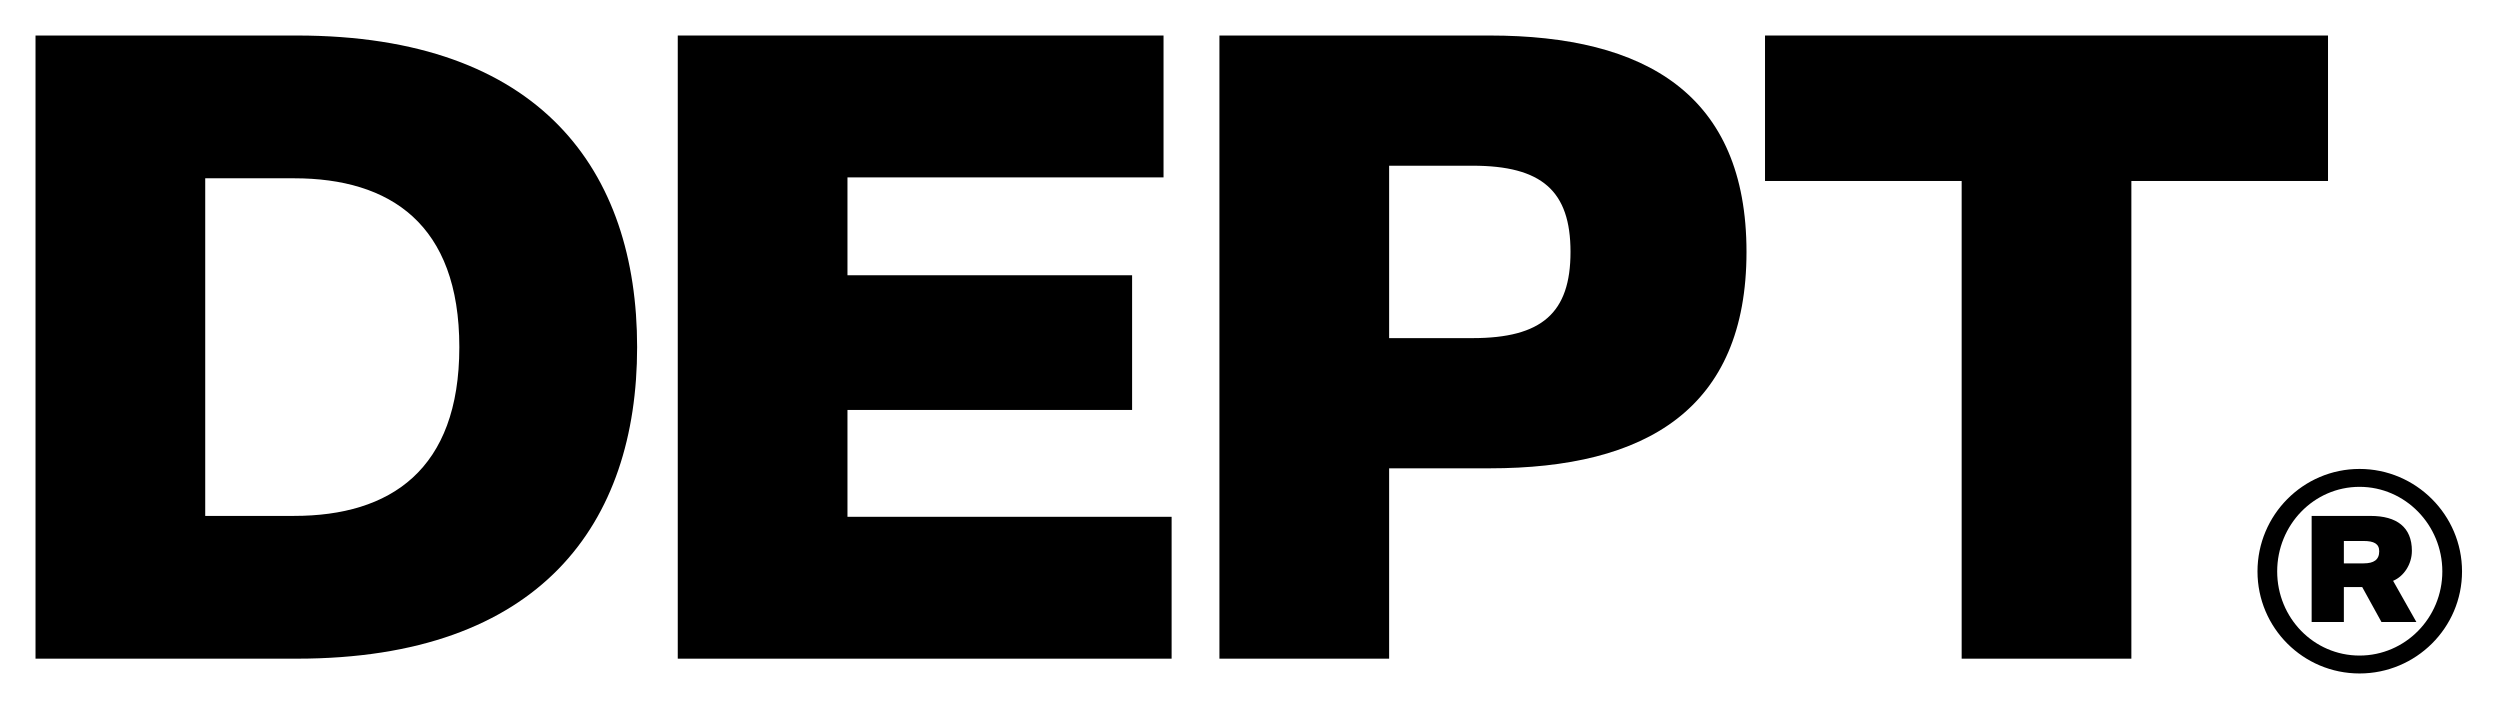 <svg width="705" height="200" viewBox="0 0 705 200" fill="none" xmlns="http://www.w3.org/2000/svg">
<path d="M179.668 97.881C179.668 48.251 152.575 10.017 83.701 10.017H10.017V185.745H83.701C152.575 185.745 179.668 147.51 179.668 97.881ZM129.532 97.881C129.532 132.571 110.035 145.485 82.942 145.485H57.873V50.277H82.942C110.035 50.277 129.532 63.191 129.532 97.881Z" fill="black"/>
<path d="M191.129 185.745H330.395V145.738H238.986V115.606H319.253V77.624H238.986V50.024H328.116V10.017H191.129V185.745Z" fill="black"/>
<path d="M492.513 71.04C492.513 26.728 464.153 10.017 420.094 10.017H343.877V185.745H391.734V132.065H420.094C464.153 132.065 492.513 115.352 492.513 71.04ZM442.884 71.04C442.884 88.259 434.781 95.349 415.283 95.349H391.734V46.732H415.283C434.781 46.732 442.884 53.822 442.884 71.04Z" fill="black"/>
<path d="M497.736 51.037H553.188V185.745H601.045V51.037H656.498V10.017H497.736V51.037Z" fill="black"/>
<path d="M636.613 161.142C636.613 177.044 649.486 189.918 665.39 189.918C681.292 189.918 694.293 177.044 694.293 161.142C694.293 145.24 681.292 132.24 665.39 132.24C649.486 132.24 636.613 145.24 636.613 161.142ZM642.166 161.142C642.166 148.016 652.515 137.288 665.39 137.288C678.26 137.288 688.738 148.016 688.738 161.142C688.738 174.268 678.26 184.869 665.39 184.869C652.515 184.869 642.166 174.268 642.166 161.142ZM651.884 175.404H660.969V165.559H666.148L671.572 175.404H681.417L674.853 163.792C677.885 162.53 680.152 159.123 680.152 155.336C680.152 148.647 675.862 145.492 668.54 145.492H651.884V175.404ZM670.939 155.462C670.939 157.86 669.43 158.871 666.524 158.871H660.969V152.559H666.524C669.43 152.559 670.939 153.317 670.939 155.462Z" fill="black"/>
</svg>
